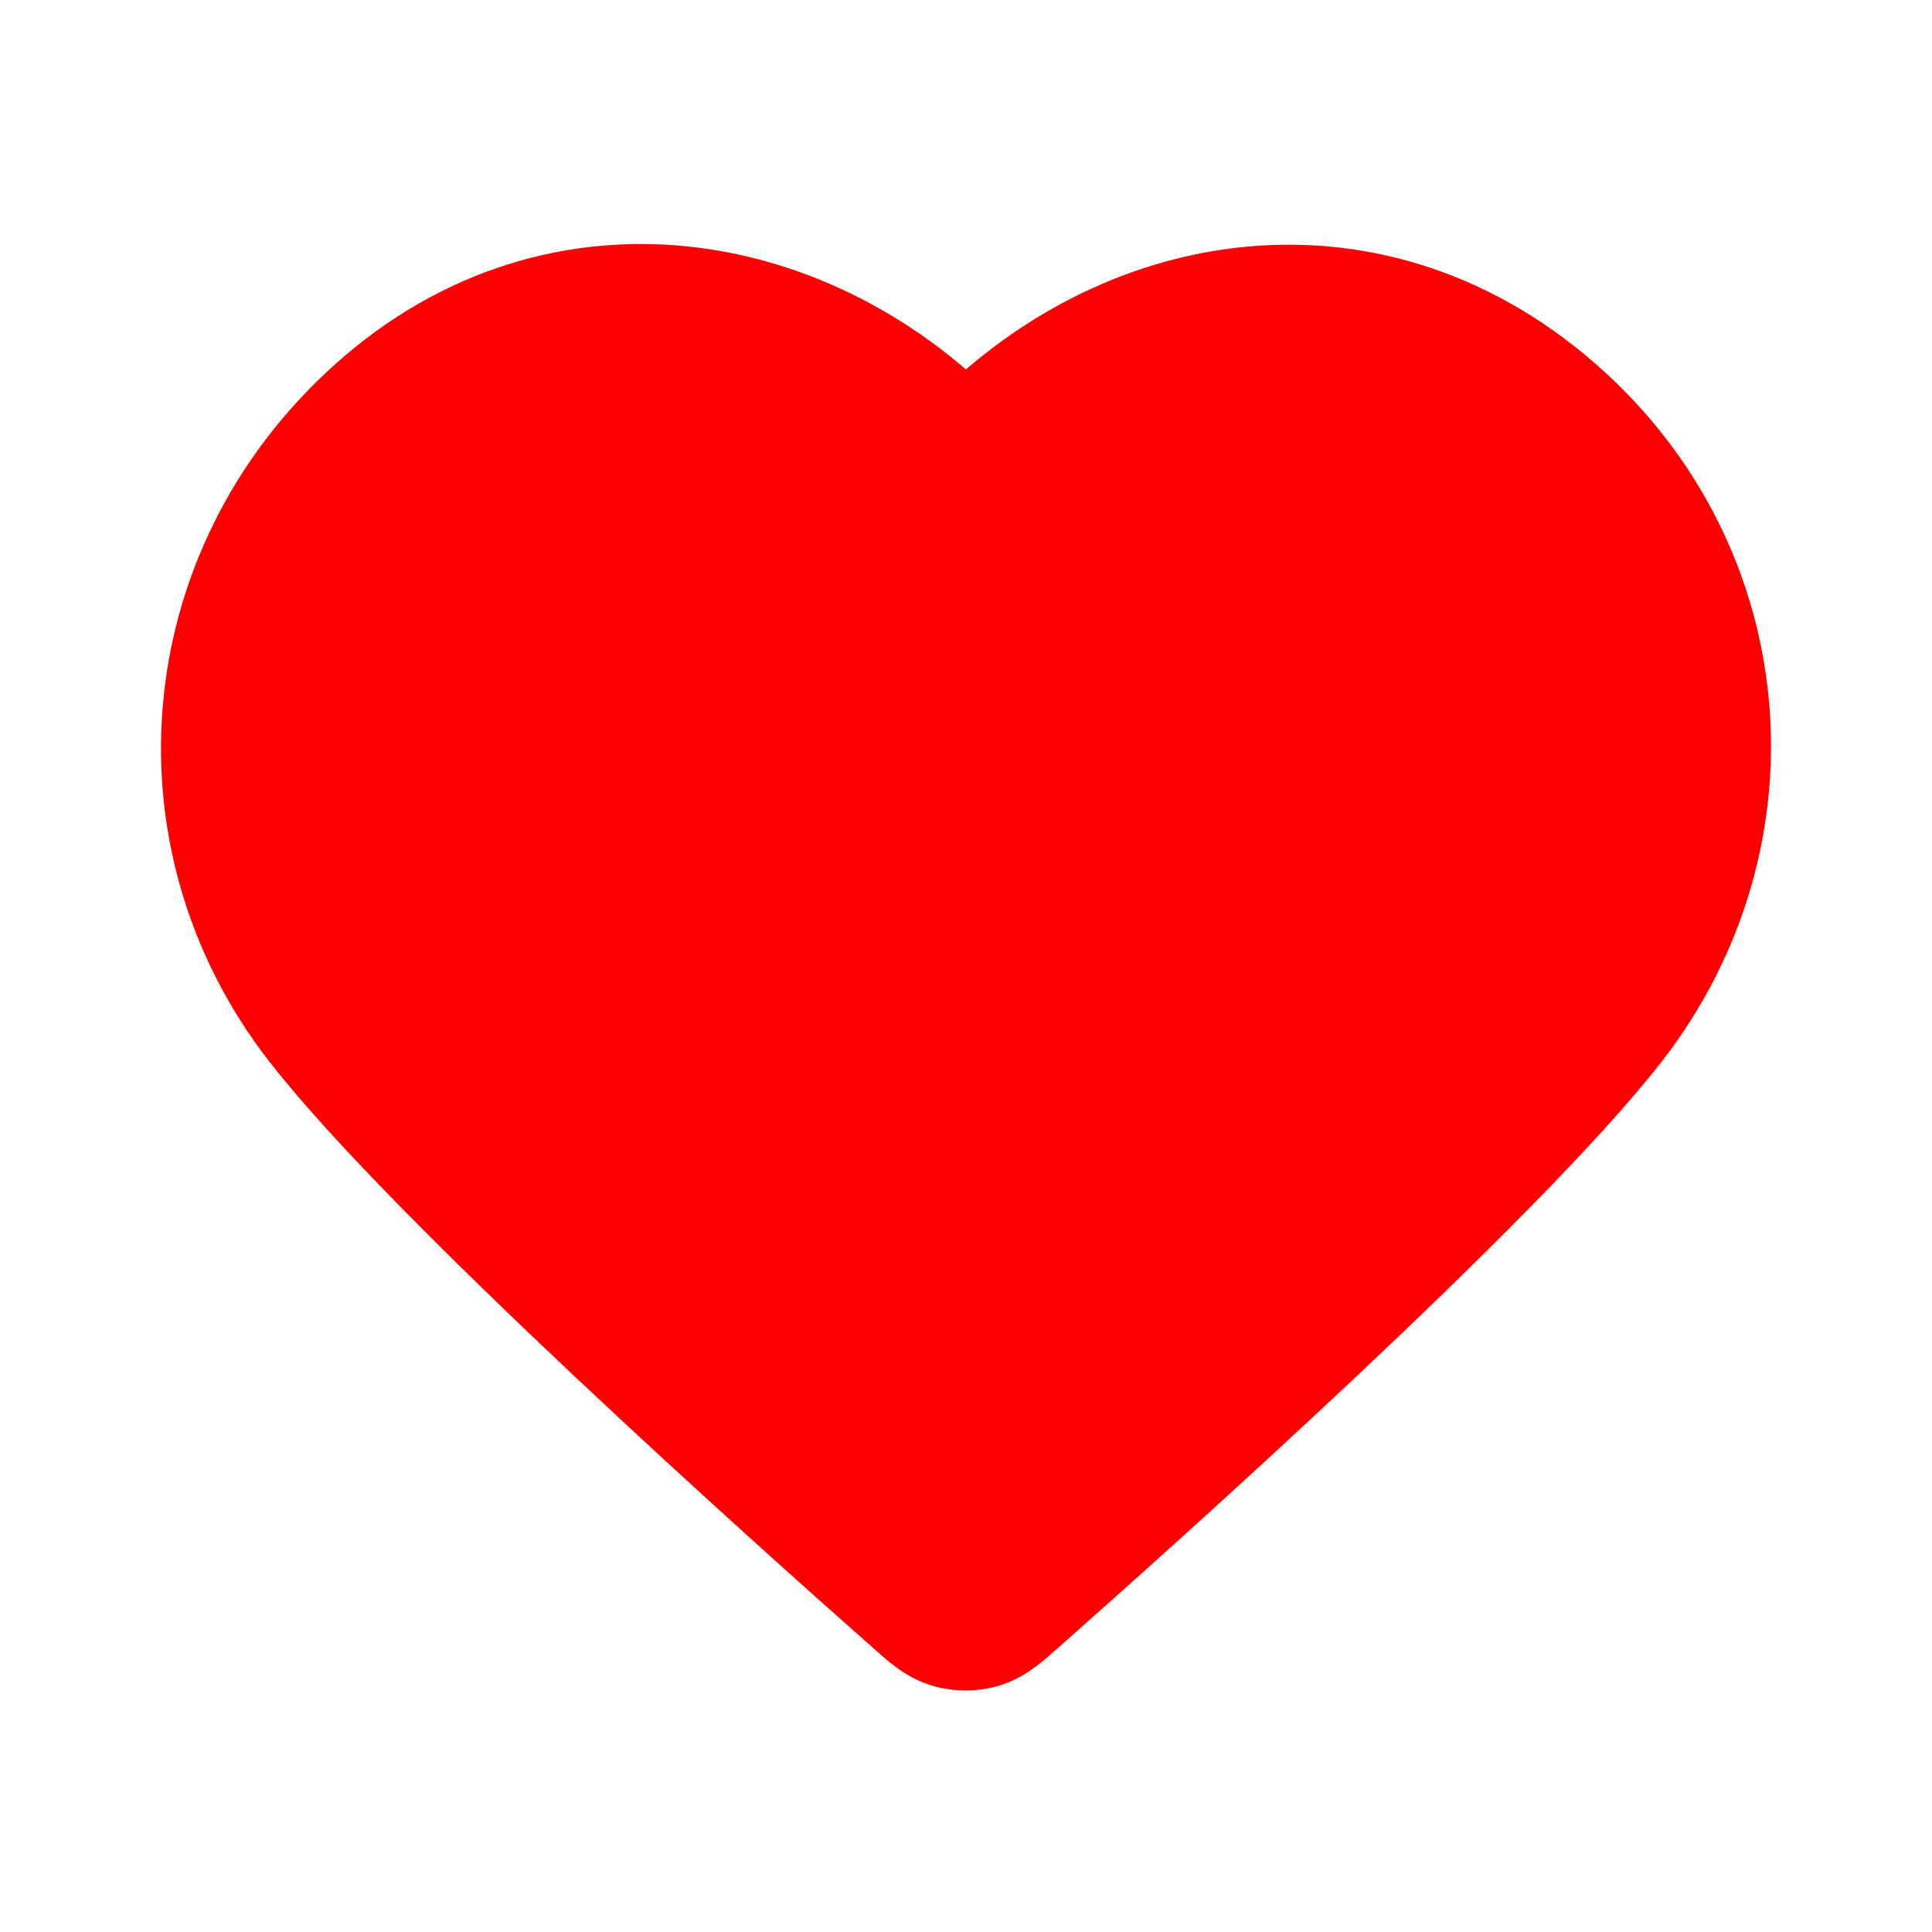 <?xml version="1.0" encoding="UTF-8" standalone="no"?>
<!-- Uploaded to: SVG Repo, www.svgrepo.com, Transformed by: SVG Repo Mixer Tools -->

<svg
   width="800px"
   height="800px"
   viewBox="0 0 24 24"
   fill="none"
   stroke="#000000"
   version="1.1"
   id="svg1"
   sodipodi:docname="favoriteRed.svg"
   inkscape:version="1.3.2 (091e20e, 2023-11-25, custom)"
   xmlns:inkscape="http://www.inkscape.org/namespaces/inkscape"
   xmlns:sodipodi="http://sodipodi.sourceforge.net/DTD/sodipodi-0.dtd"
   xmlns="http://www.w3.org/2000/svg"
   xmlns:svg="http://www.w3.org/2000/svg">
  <defs
     id="defs1" />
  <sodipodi:namedview
     id="namedview1"
     pagecolor="#ffffff"
     bordercolor="#000000"
     borderopacity="0.25"
     inkscape:showpageshadow="2"
     inkscape:pageopacity="0.0"
     inkscape:pagecheckerboard="0"
     inkscape:deskcolor="#d1d1d1"
     inkscape:zoom="1.01625"
     inkscape:cx="343.41943"
     inkscape:cy="372.44772"
     inkscape:window-width="1920"
     inkscape:window-height="1009"
     inkscape:window-x="-8"
     inkscape:window-y="-8"
     inkscape:window-maximized="1"
     inkscape:current-layer="svg1" />
  <g
     id="SVGRepo_bgCarrier"
     stroke-width="0" />
  <g
     id="SVGRepo_tracerCarrier"
     stroke-linecap="round"
     stroke-linejoin="round"
     stroke="#CCCCCC"
     stroke-width="0.048" />
  <g
     id="SVGRepo_iconCarrier">
    <path
       fill-rule="evenodd"
       clip-rule="evenodd"
       d="M12 6C10.201 3.903 7.194 3.255 4.939 5.175C2.685 7.096 2.367 10.306 4.138 12.577C5.61 14.465 10.065 18.448 11.525 19.737C11.688 19.881 11.77 19.953 11.865 19.982C11.948 20.006 12.039 20.006 12.123 19.982C12.218 19.953 12.299 19.881 12.463 19.737C13.923 18.448 18.378 14.465 19.85 12.577C21.62 10.306 21.342 7.075 19.048 5.175C16.755 3.275 13.799 3.903 12 6Z"
       stroke="#ff0000"
       stroke-width="2"
       stroke-linecap="round"
       stroke-linejoin="round"
       id="path1" />
  </g>
  <rect
     style="fill:#ff0000;fill-opacity:1;fill-rule:evenodd;stroke:none;stroke-width:0.045"
     id="rect22"
     width="15.439"
     height="8.797"
     x="4.576"
     y="4.841" />
  <rect
     style="fill:#ff0000;fill-opacity:1;fill-rule:evenodd;stroke:none;stroke-width:0.021"
     id="rect22-5"
     width="4.723"
     height="6.229"
     x="9.669"
     y="12.817" />
  <rect
     style="fill:#ff0000;fill-opacity:1;fill-rule:evenodd;stroke:none;stroke-width:0.013"
     id="rect22-5-7"
     width="3.513"
     height="3.365"
     x="13.62"
     y="13.294" />
  <rect
     style="fill:#ff0000;fill-opacity:1;fill-rule:evenodd;stroke:none;stroke-width:0.013"
     id="rect22-5-7-0"
     width="3.513"
     height="3.365"
     x="6.918"
     y="13.405" />
  <rect
     style="fill:#ff0000;fill-opacity:1;fill-rule:evenodd;stroke:none;stroke-width:0.013"
     id="rect22-5-7-2"
     width="3.513"
     height="3.365"
     x="5.767"
     y="11.546" />
  <rect
     style="fill:#ff0000;fill-opacity:1;fill-rule:evenodd;stroke:none;stroke-width:0.013"
     id="rect22-5-7-27"
     width="3.513"
     height="3.365"
     x="14.523"
     y="11.557" />
  <rect
     style="fill:#ff0000;fill-opacity:1;fill-rule:evenodd;stroke:none;stroke-width:0.016"
     id="rect22-5-7-9"
     width="3.513"
     height="5.166"
     x="2.906"
     y="6.651" />
</svg>
